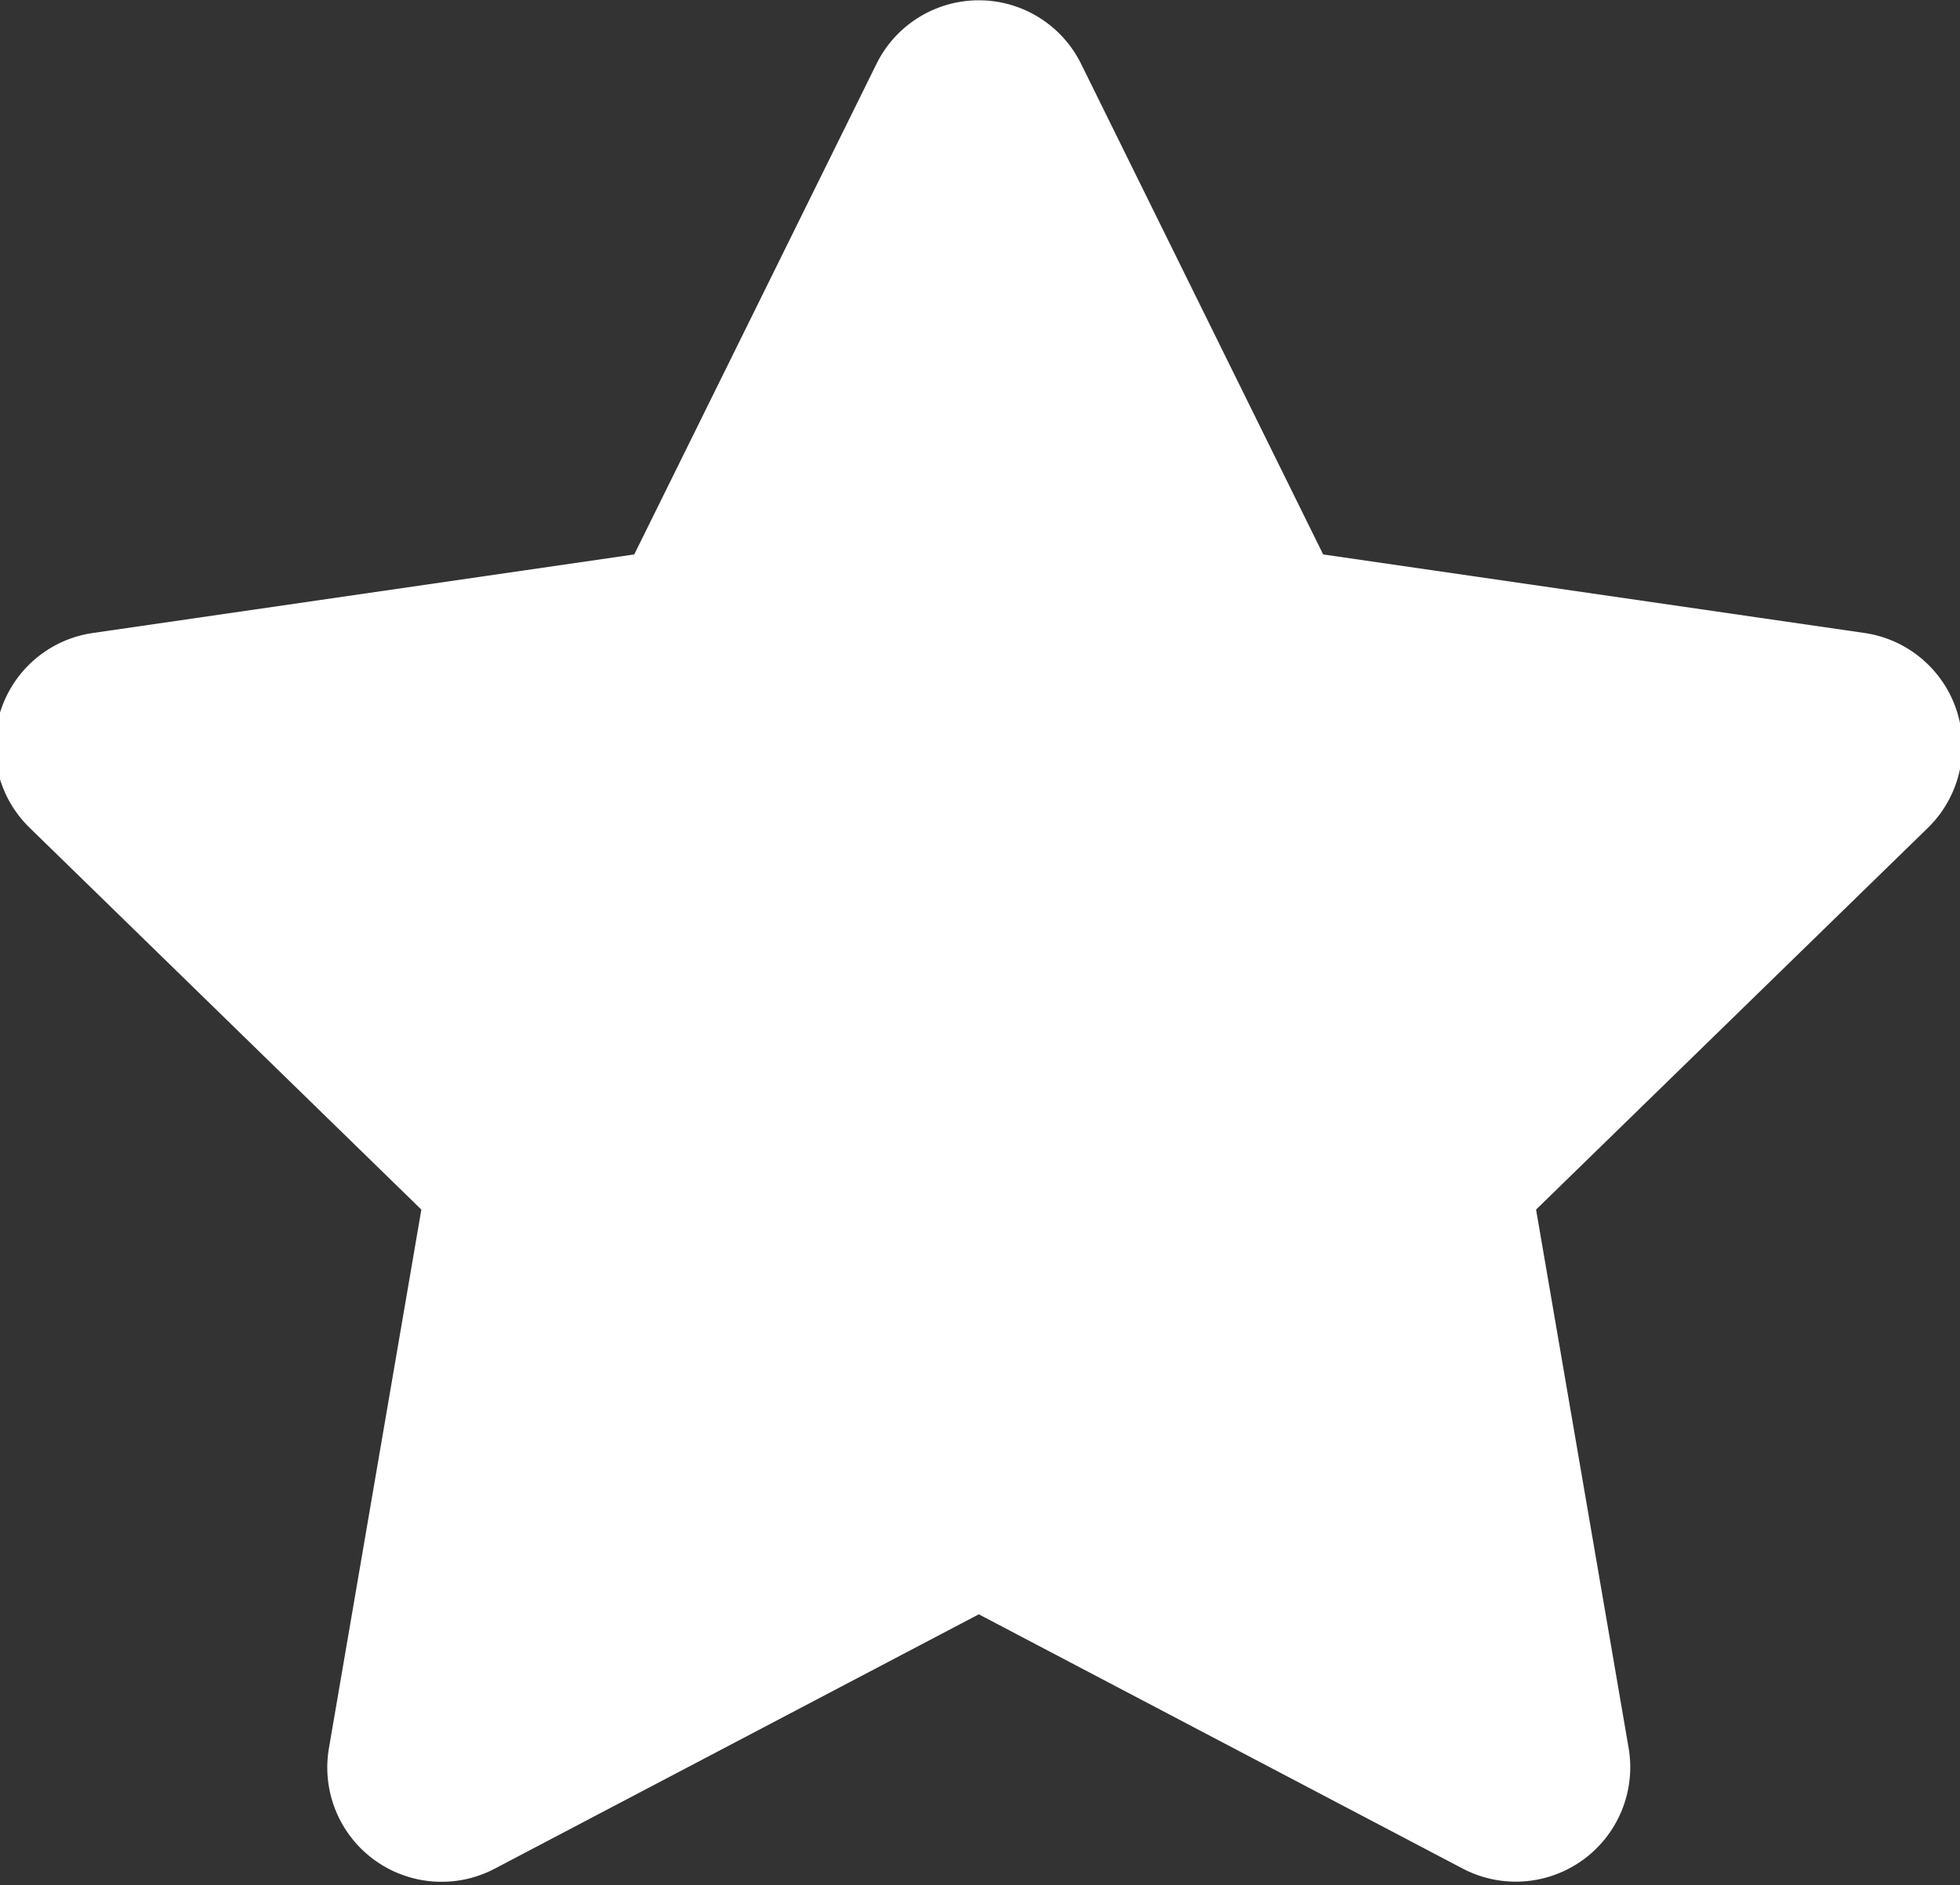 <svg xmlns="http://www.w3.org/2000/svg" width="11.406" height="10.968" viewBox="0 0 11.406 10.968">
  <rect x="0" y="0" width="11.406" height="10.968" fill="#333333" stroke="none"/>
<defs>
    <style>
      .cls-1 {
        fill: #fff;
        fill-rule: evenodd;
      }
    </style>
  </defs>
  <path id="star-special.svg" class="cls-1" d="M596.407,326.755l-2.28,2.221,0.539,3.135a0.666,0.666,0,0,1-.965.7l-2.817-1.48-2.817,1.48a0.665,0.665,0,0,1-.965-0.7l0.538-3.135-2.279-2.221a0.664,0.664,0,0,1,.368-1.134l3.15-.457,1.409-2.853a0.664,0.664,0,0,1,1.192,0l1.408,2.853,3.15,0.457A0.665,0.665,0,0,1,596.407,326.755Z" transform="translate(-585.188 -321.938)"/>
</svg>
